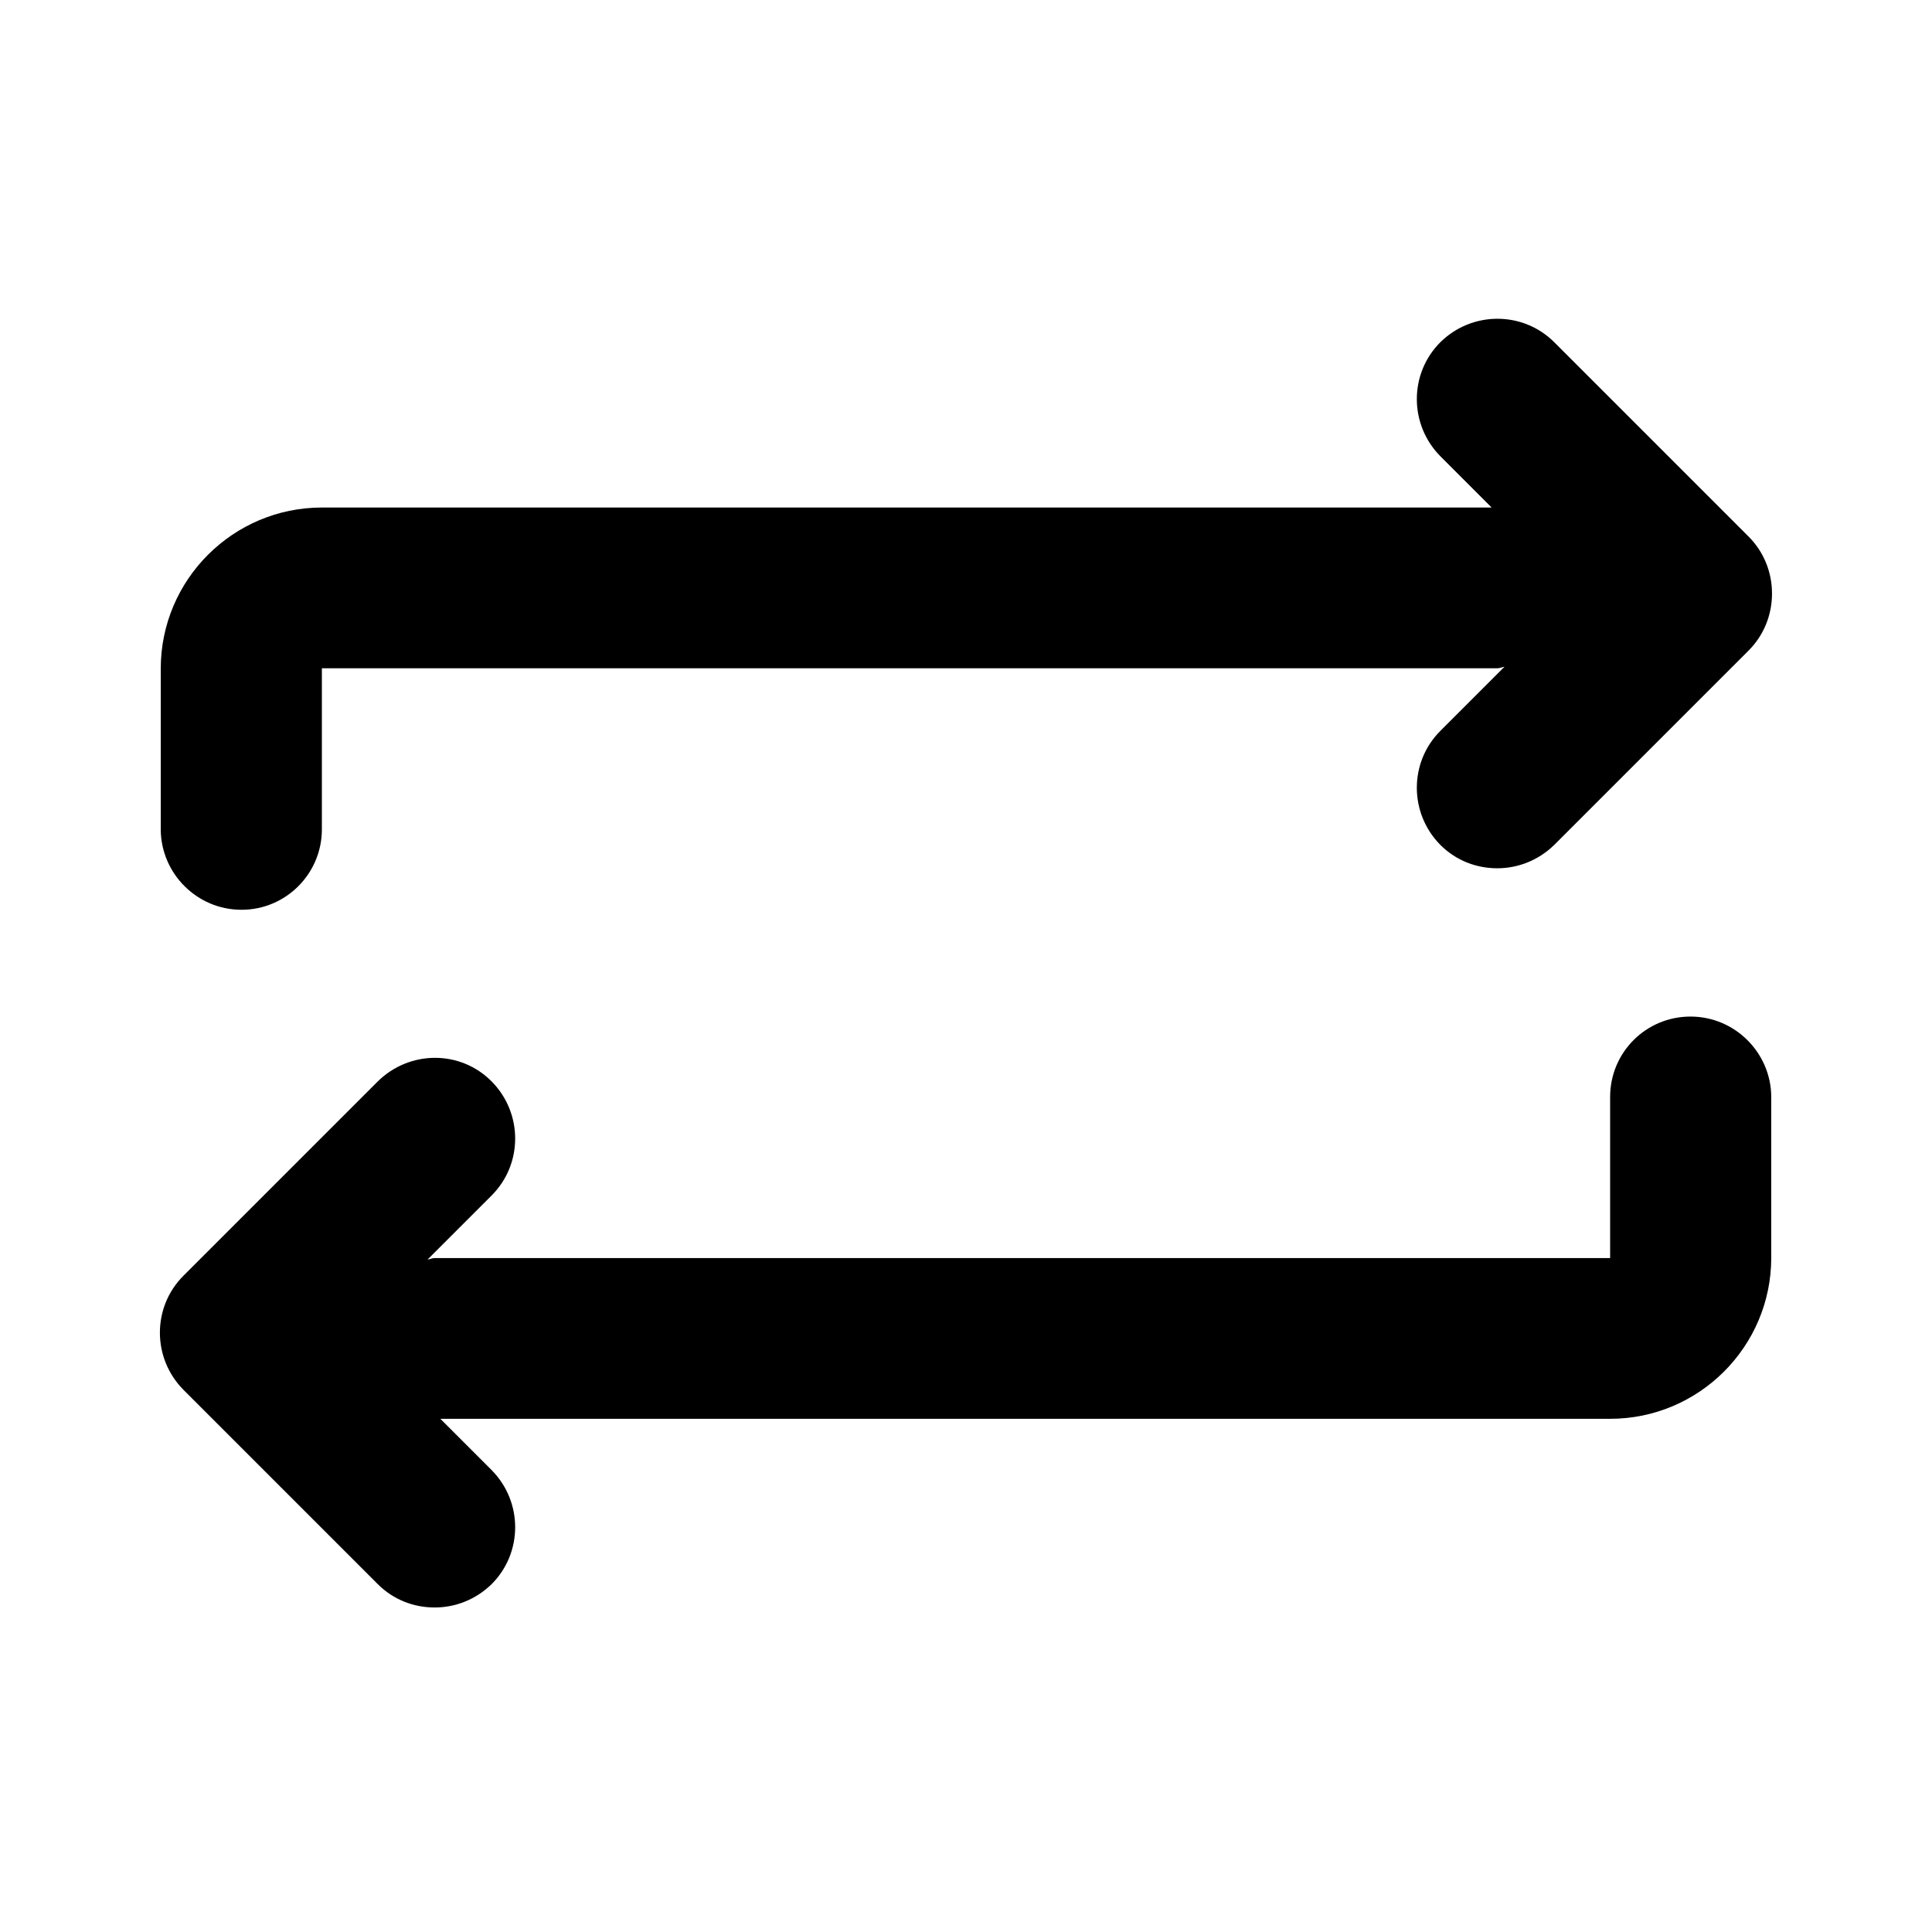 <?xml version="1.0" encoding="utf-8"?>
<!-- Generator: Adobe Illustrator 26.2.1, SVG Export Plug-In . SVG Version: 6.00 Build 0)  -->
<svg version="1.1" id="plus" xmlns="http://www.w3.org/2000/svg" xmlns:xlink="http://www.w3.org/1999/xlink" x="0px" y="0px"
	 viewBox="0 0 512 512" style="enable-background:new 0 0 512 512;" xml:space="preserve">
<style type="text/css">
	.st0{fill:none;stroke:#000000;stroke-width:2;stroke-linecap:round;stroke-miterlimit:10;}
</style>
<g>
	<path class="st0" d="M448,405.3"/>
	<path class="st0" d="M64,405.3"/>
	<g>
		<path d="M448,269.4c-11.8,0-21.3,9.5-21.3,21.3v42.7H115.2c-0.7,0-1.2,0.3-1.9,0.4l17-17c8.3-8.3,8.3-21.8,0-30.2
			s-21.8-8.3-30.2,0l-51.5,51.5c-8.3,8.3-8.3,21.8,0,30.2l51.5,51.5c4.2,4.2,9.6,6.2,15.1,6.2c5.5,0,10.9-2.1,15.1-6.2
			c8.3-8.3,8.3-21.8,0-30.2l-13.6-13.6h310c23.5,0,42.7-19.1,42.7-42.7v-42.7C469.3,279,459.8,269.4,448,269.4z"/>
		<path d="M64,241.1c11.8,0,21.3-9.6,21.3-21.3v-42.7h311.5c0.7,0,1.2-0.3,1.9-0.4l-17,17c-8.3,8.3-8.3,21.8,0,30.2
			c4.2,4.2,9.6,6.2,15.1,6.2c5.5,0,10.9-2.1,15.1-6.2l51.5-51.5c4-4,6.2-9.4,6.2-15.1s-2.2-11.1-6.2-15.1l-51.5-51.5
			c-8.3-8.3-21.8-8.3-30.2,0c-8.3,8.3-8.3,21.8,0,30.2l13.6,13.6h-310c-23.5,0-42.7,19.1-42.7,42.7v42.7
			C42.7,231.5,52.2,241.1,64,241.1z"/>
	</g>
</g>
</svg>
